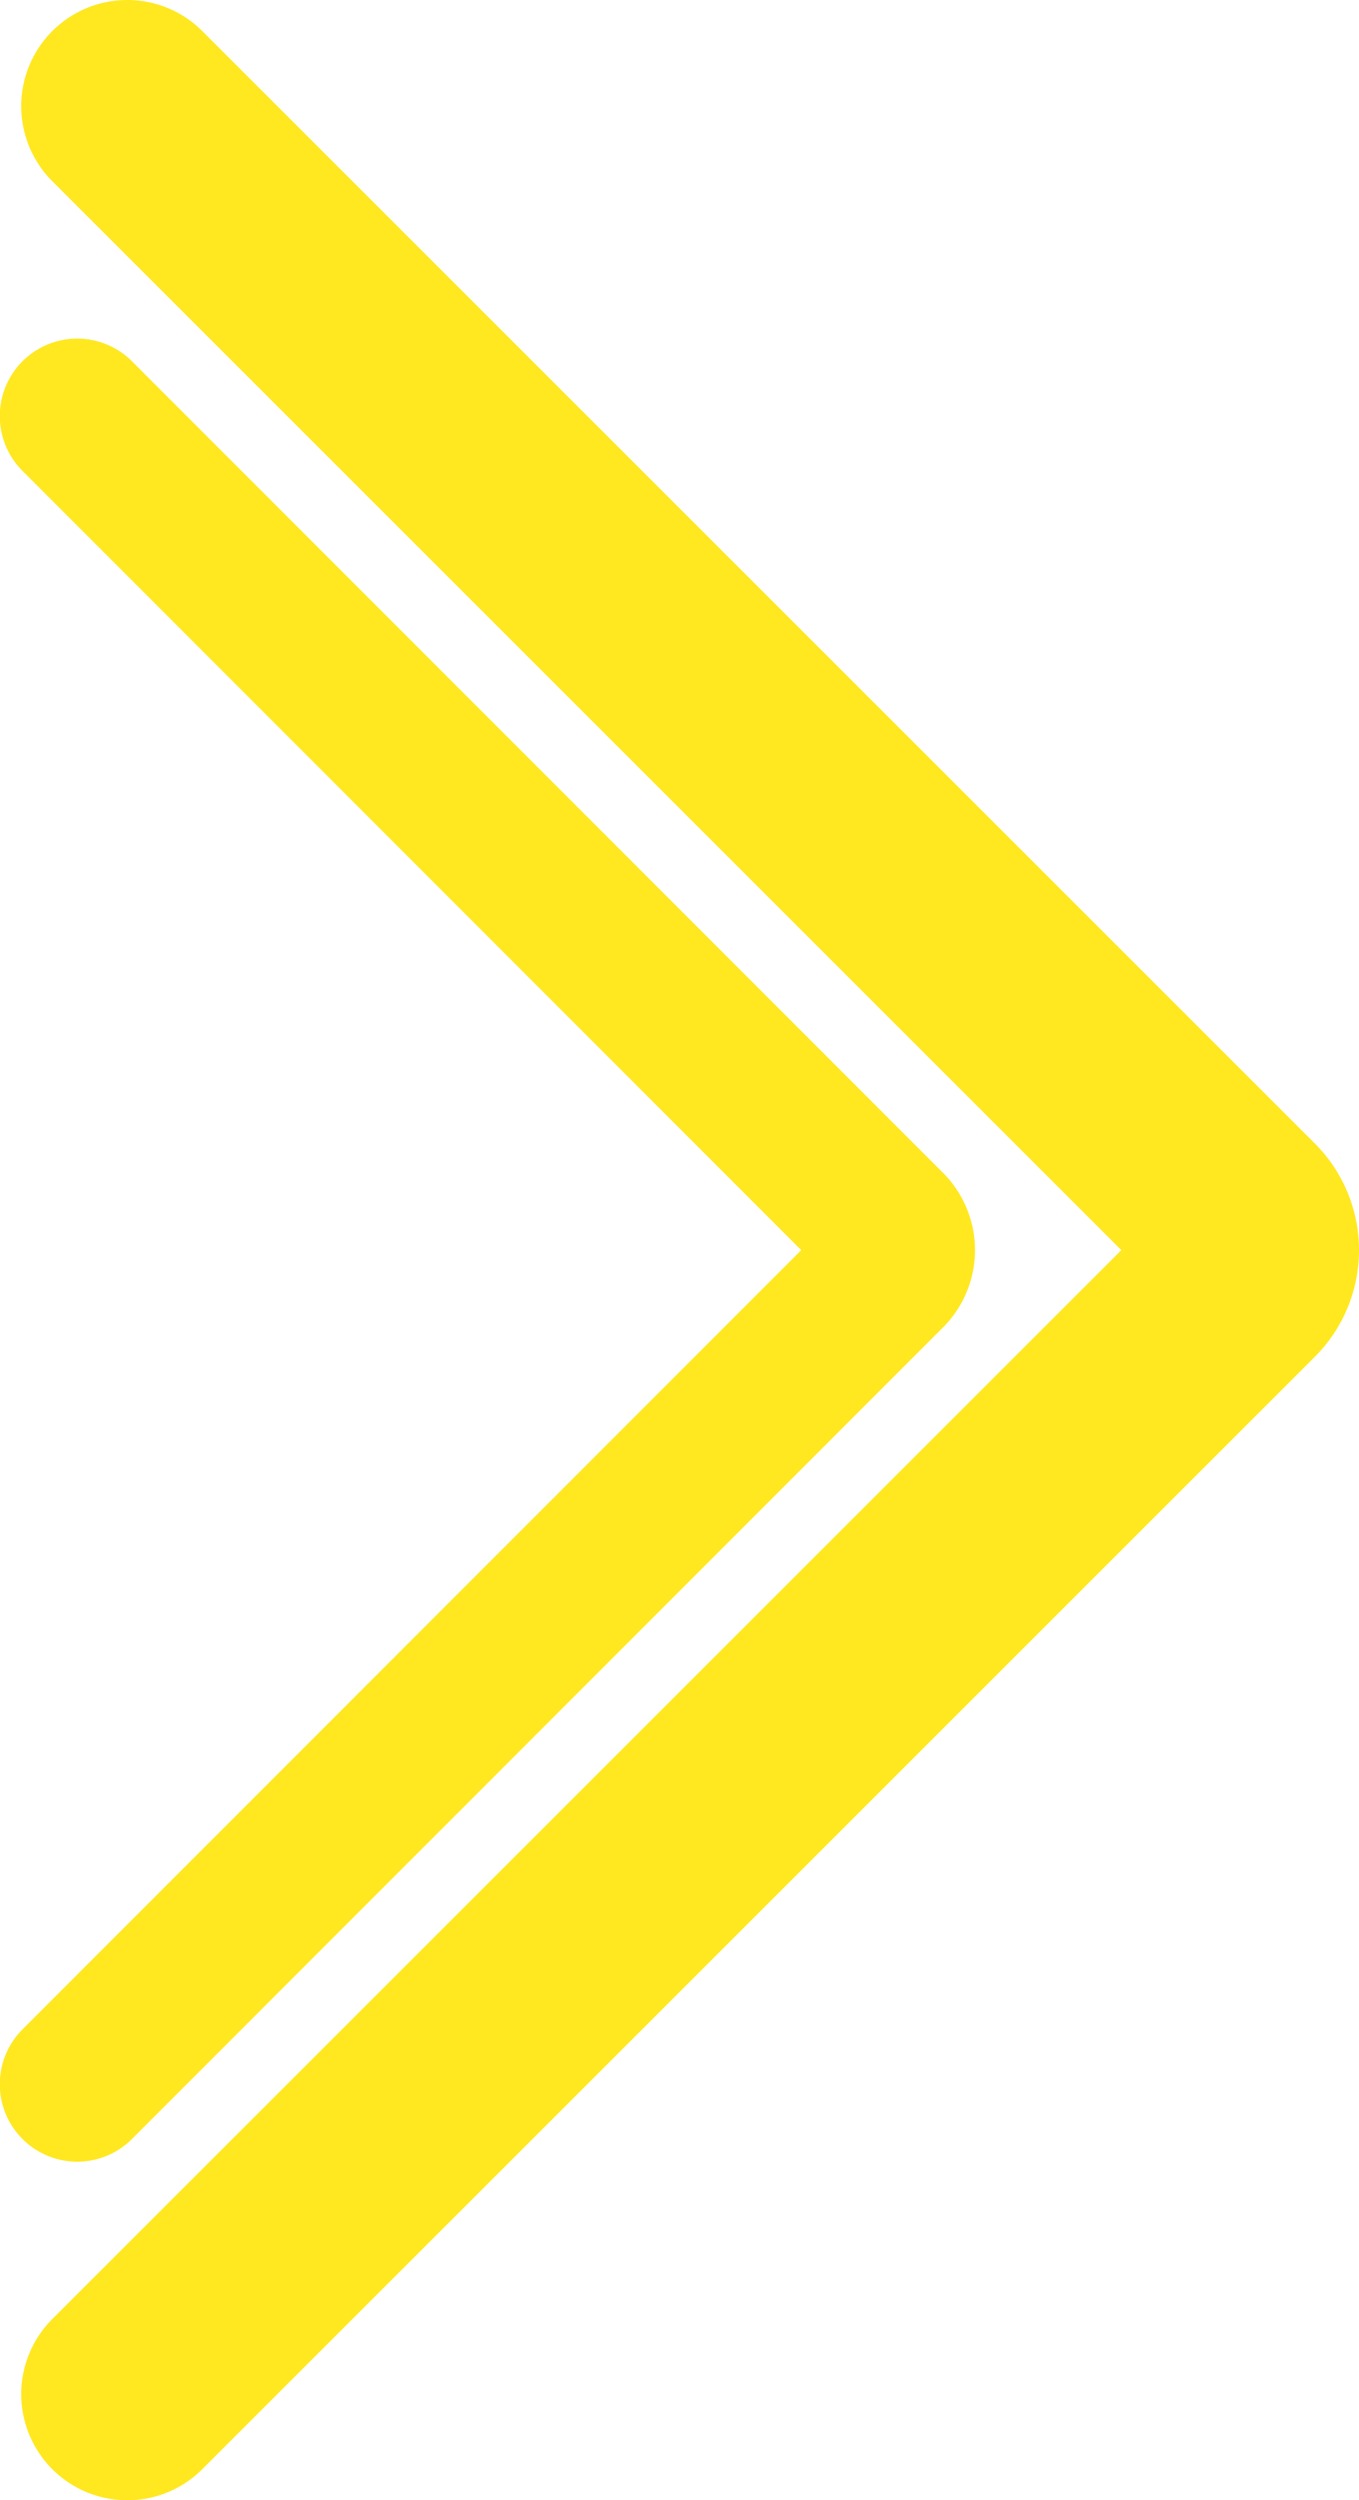 <svg id="Camada_1" data-name="Camada 1" xmlns="http://www.w3.org/2000/svg" viewBox="0 0 32.03 58.89"><defs><style>.cls-1,.cls-2{fill:none;stroke:#ffe81f;stroke-linecap:round;stroke-miterlimit:10;}.cls-1{stroke-width:5px;}.cls-2{stroke-width:3.65px;}</style></defs><path class="cls-1" d="M3,2.5,29.23,28.71a1.05,1.05,0,0,1,0,1.47L3,56.39"/><path class="cls-2" d="M1.82,9.8,20.93,28.91a.75.75,0,0,1,0,1.07L1.82,49.09"/></svg>